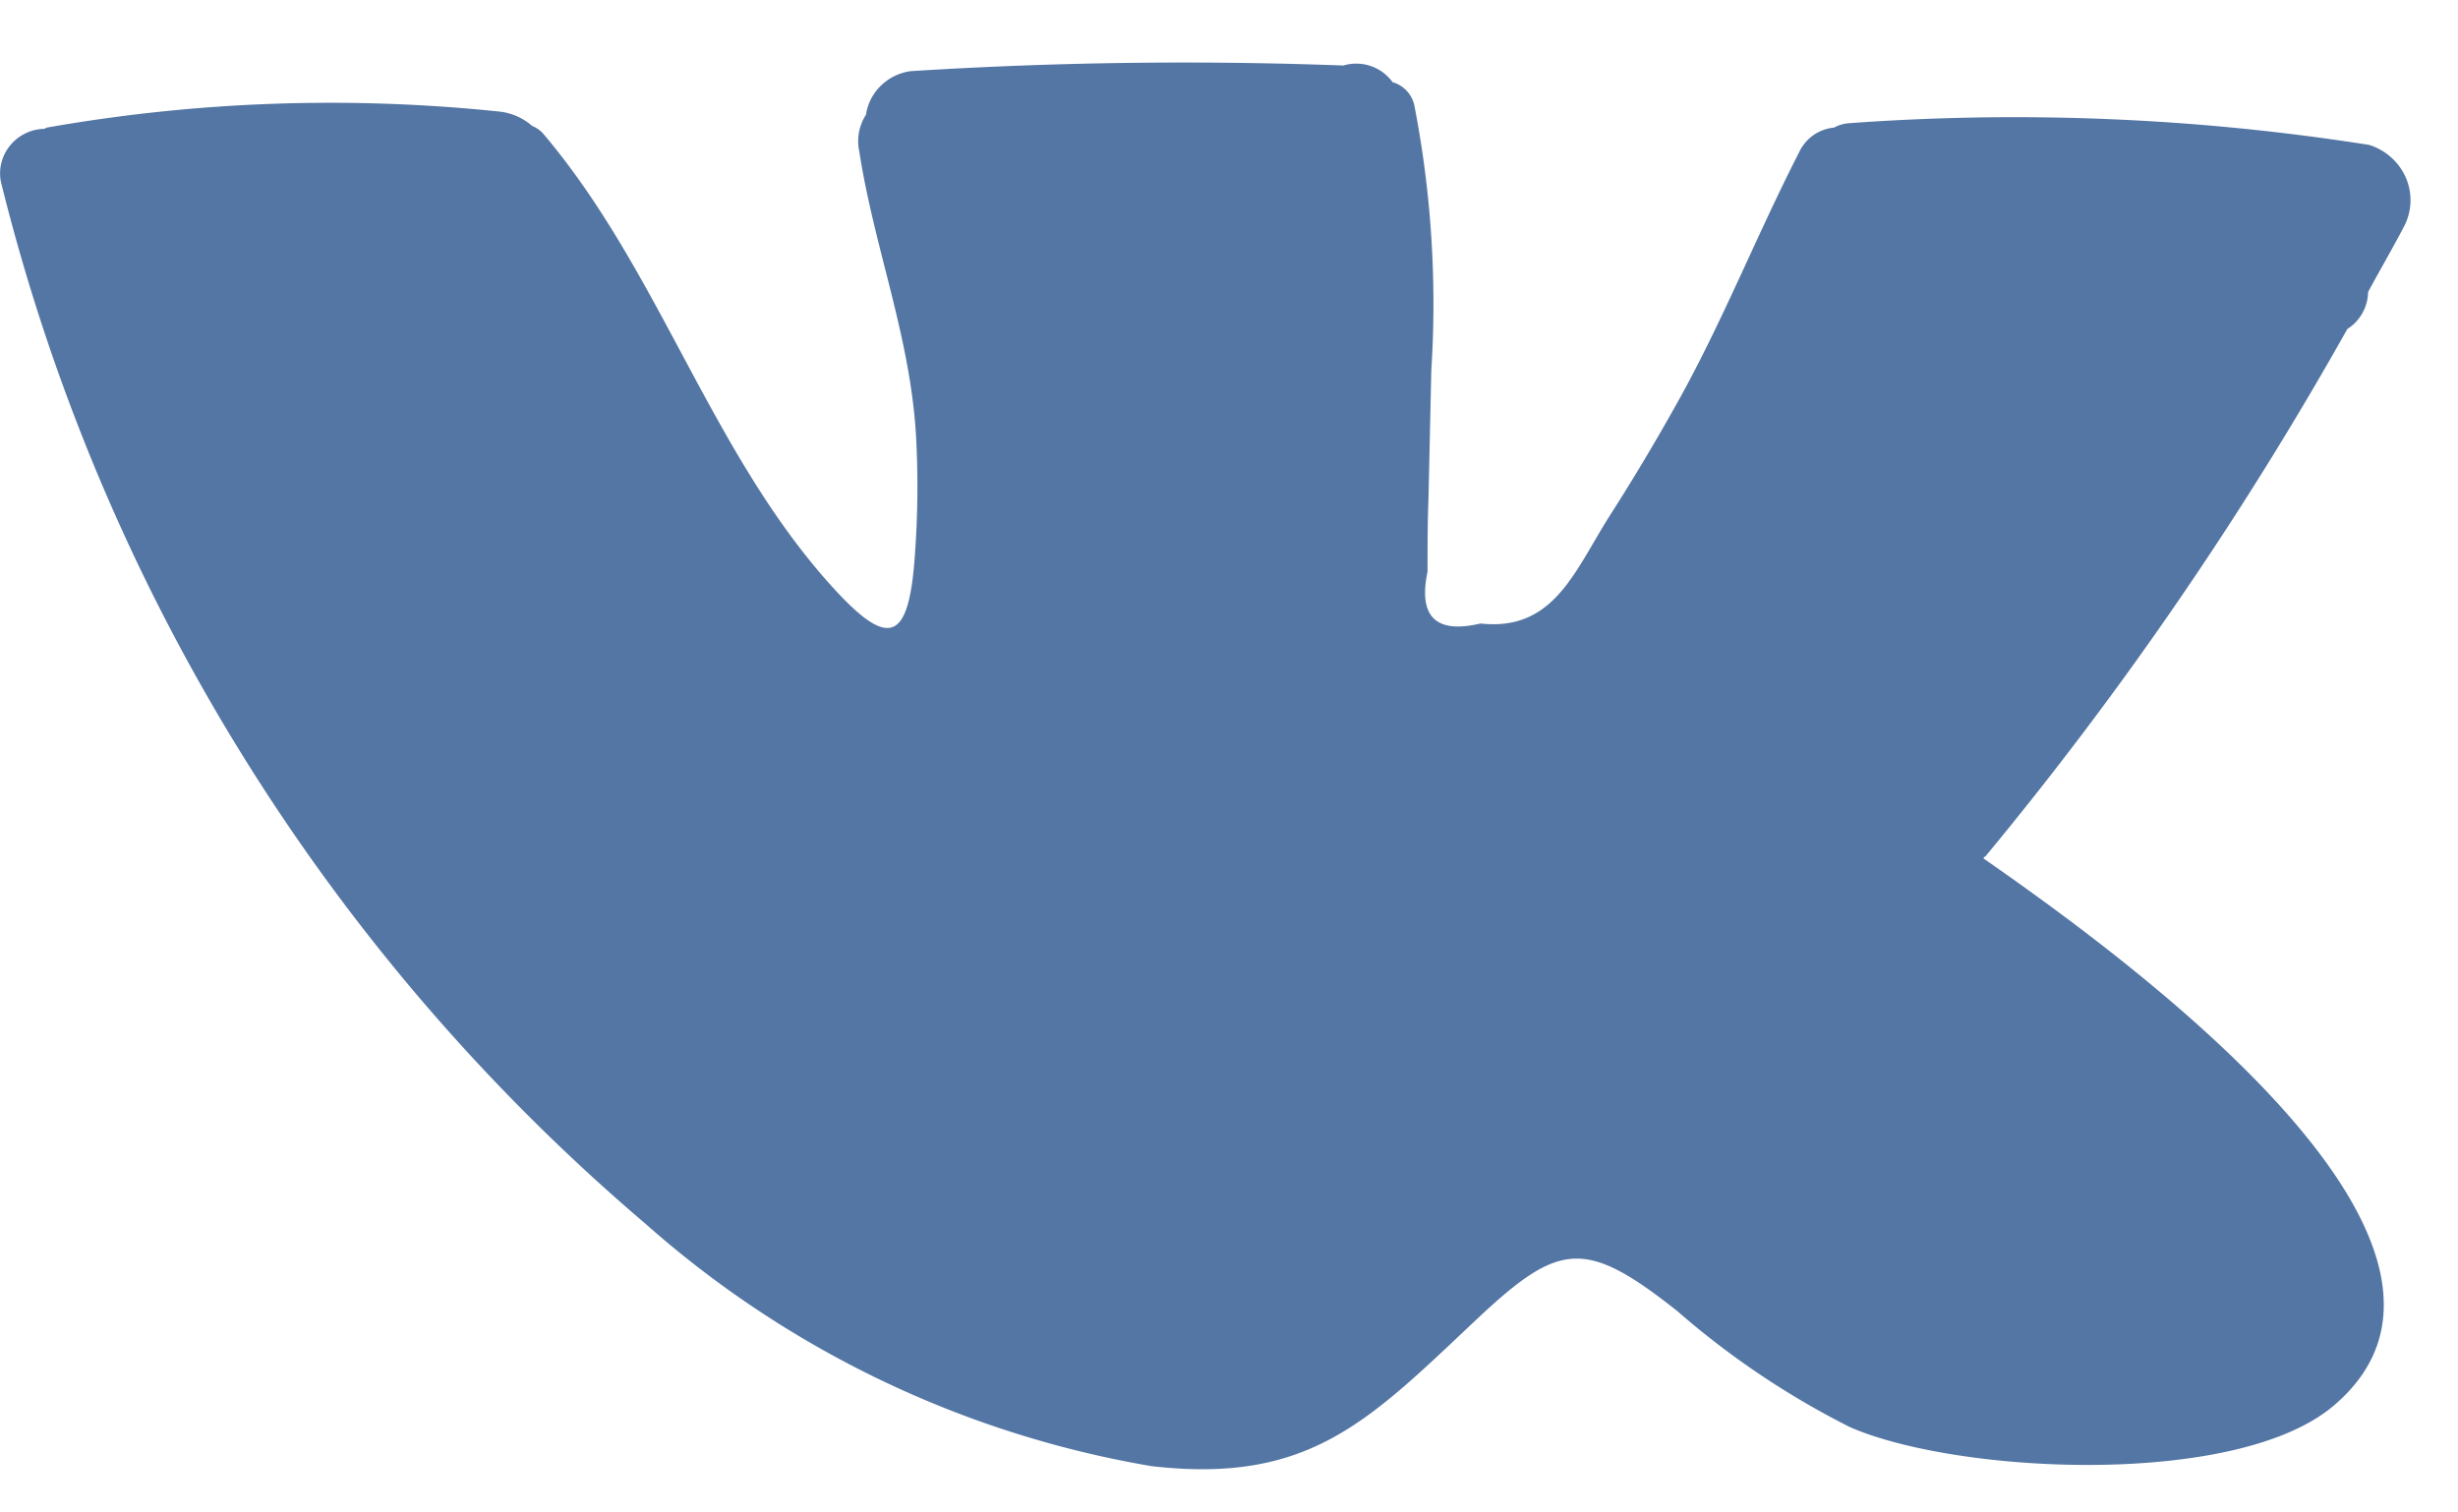 <svg width="26" height="16" fill="none" xmlns="http://www.w3.org/2000/svg"><path fill-rule="evenodd" clip-rule="evenodd" d="M25.06 1.533a.627.627 0 01.393.357.603.603 0 01-.034.525c-.12.229-.25.451-.37.674a.474.474 0 01-.22.392A37.592 37.592 0 0121 9.061a.03.03 0 00-.02.02c1.67 1.16 5.66 4.118 3.71 5.785-1.02.876-3.98.729-5.12.232a8.784 8.784 0 01-1.83-1.23c-.98-.775-1.25-.73-2.13.098-1.13 1.064-1.76 1.737-3.43 1.544a10.795 10.795 0 01-5.35-2.562A21.13 21.13 0 01.01 1.925a.462.462 0 01.094-.382.478.478 0 01.356-.18c.02 0 .02-.01.04-.014a17.27 17.27 0 014.79-.168.63.63 0 01.34.152.3.3 0 01.12.086C6.98 2.872 7.52 4.791 8.8 6.204c.62.686.82.573.88-.37a9.85 9.85 0 00.01-1.214c-.06-1.058-.44-1.985-.6-3.013a.516.516 0 01.07-.393.539.539 0 01.157-.307.559.559 0 01.313-.154 45.675 45.675 0 014.58-.06.474.474 0 01.52.176.33.33 0 01.23.243c.18.924.24 1.867.18 2.806l-.03 1.357c-.01.257-.01.516-.01.774-.1.477.09.658.56.547.79.086 1-.572 1.39-1.176.23-.36.45-.729.66-1.103.5-.883.86-1.807 1.32-2.705a.452.452 0 01.37-.262.381.381 0 01.15-.046 24.107 24.107 0 015.51.229z" fill="#5476A4"/></svg>